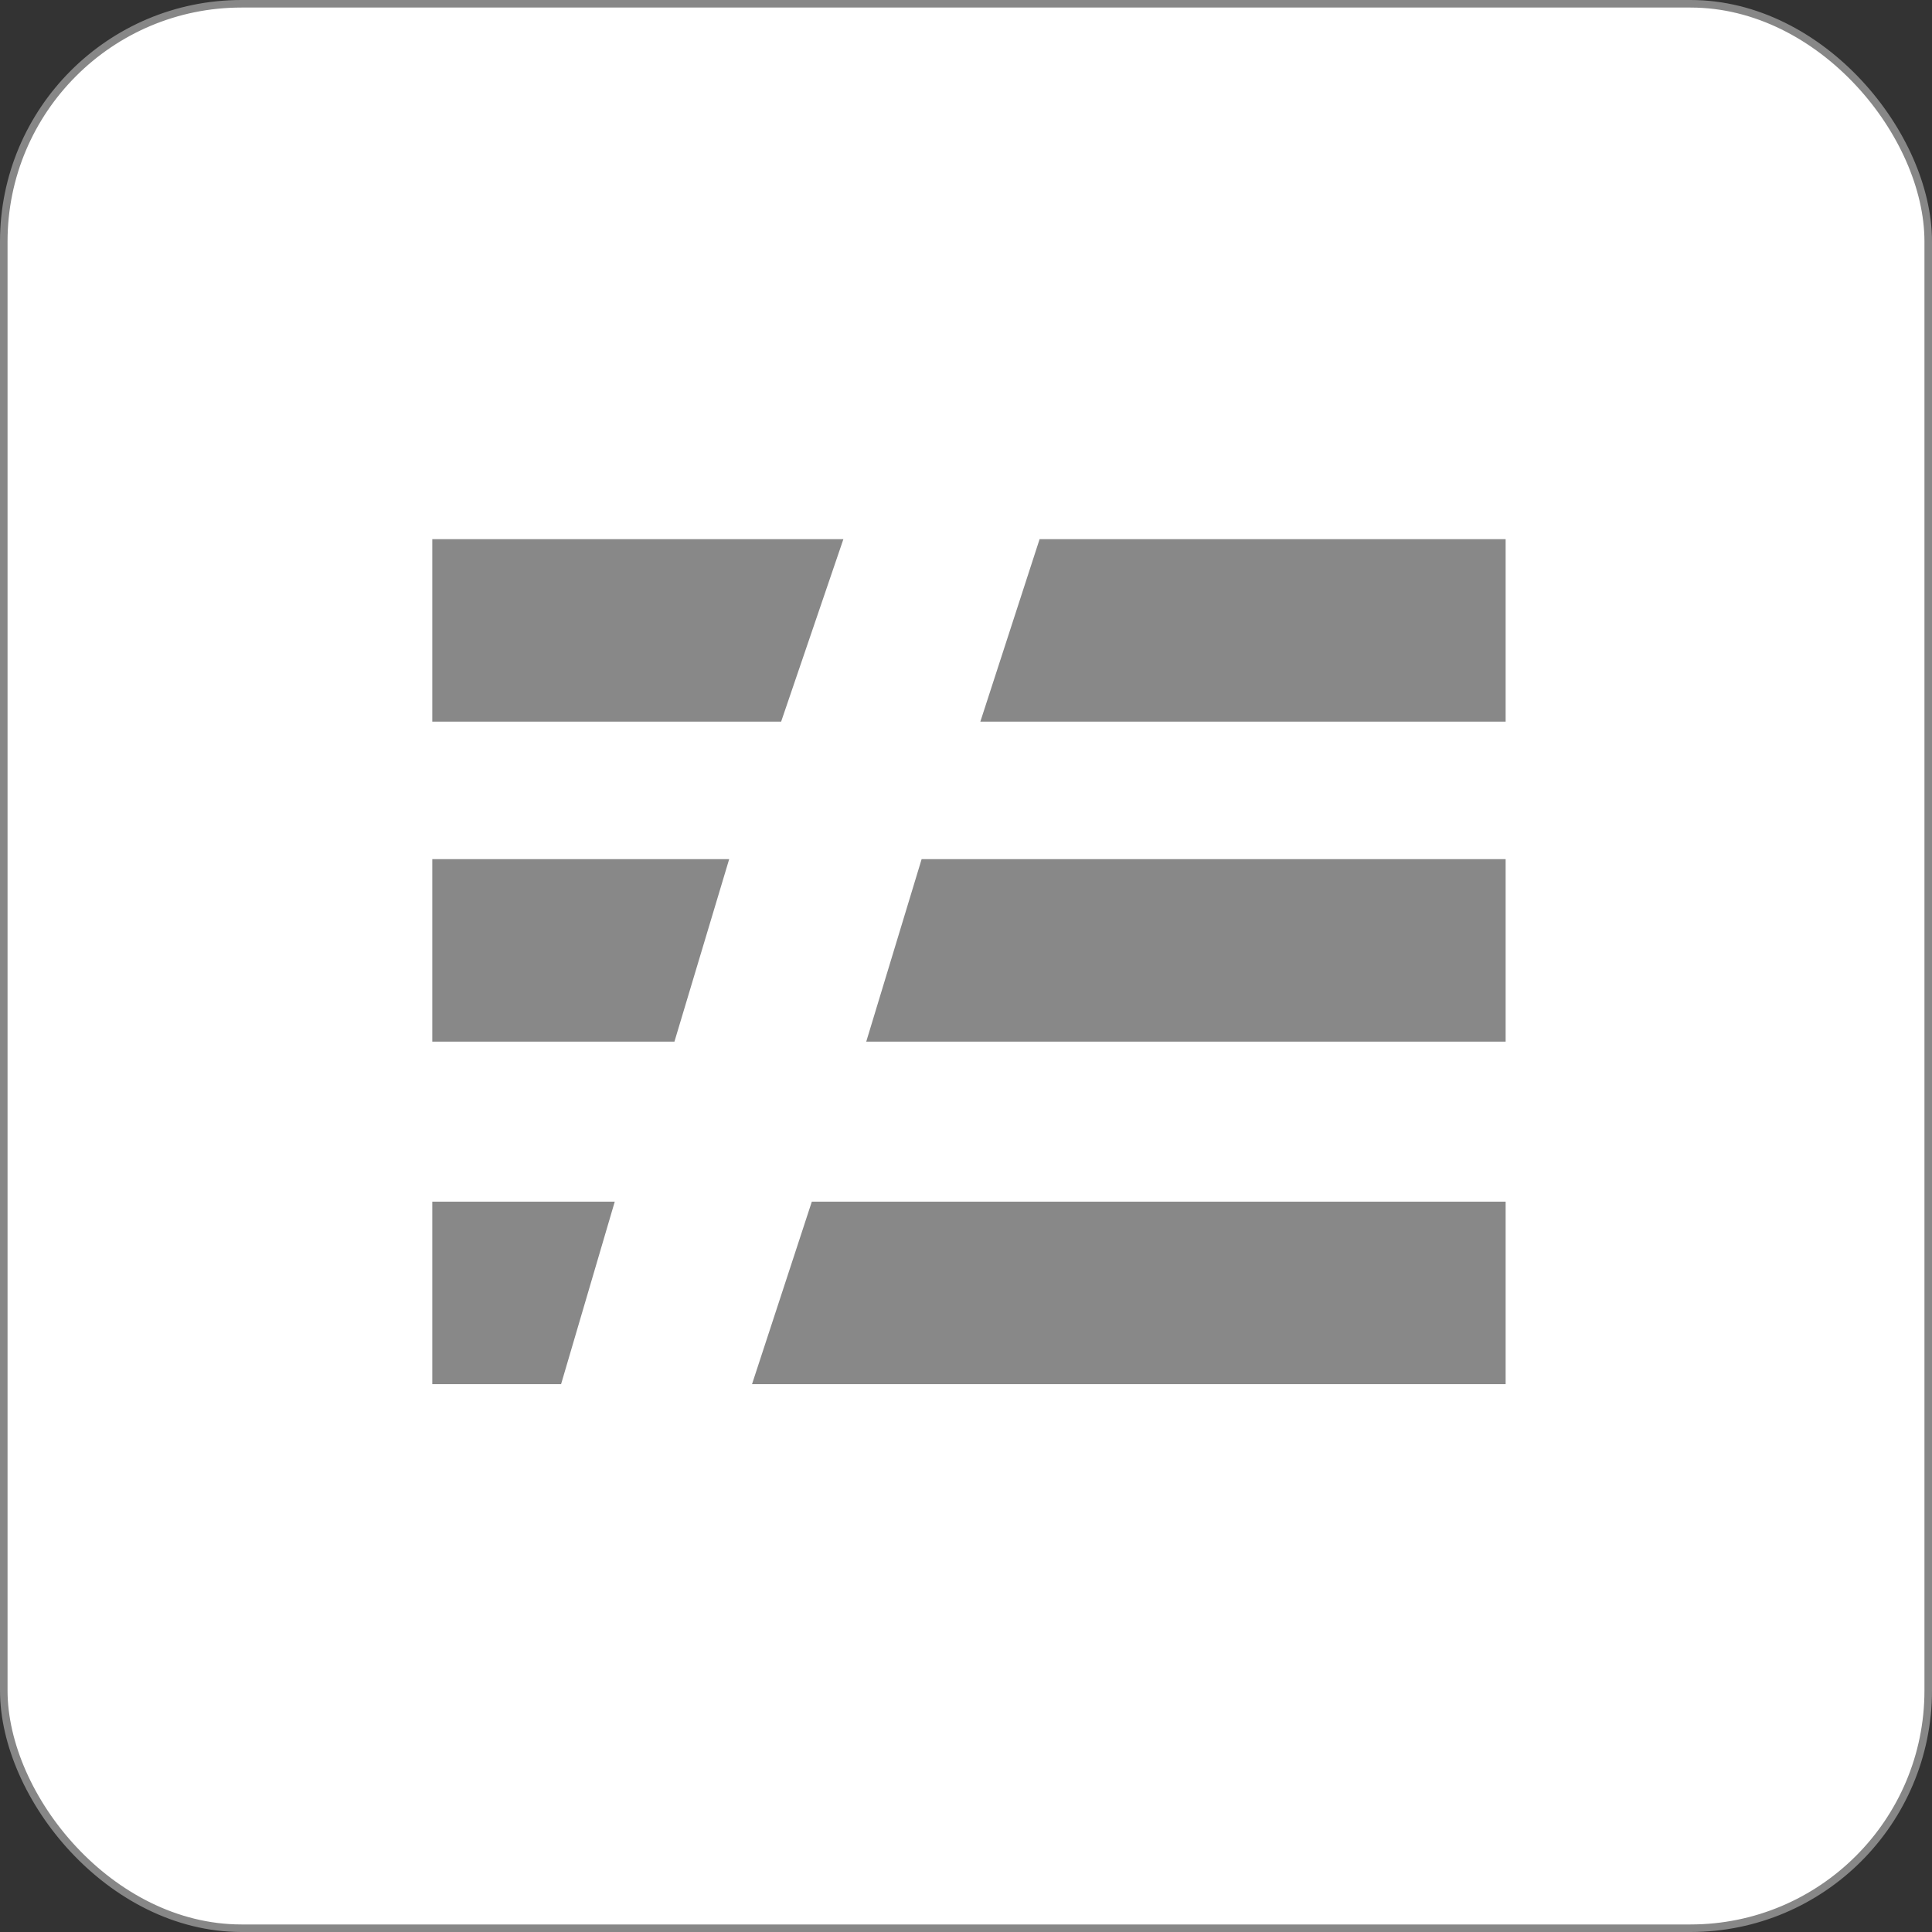 <svg width="256" height="256" viewBox="0 0 256 256" fill="none" xmlns="http://www.w3.org/2000/svg">
<rect x="0" y="0" width="256" height="256" fill="#333333" stroke="none"/>
<rect x="0.5" y="0.5" width="255" height="255" rx="31.5" fill="white"/>
<rect x="0.5" y="0.5" width="255" height="255" rx="31.5" stroke="#878787"/>
<g clip-path="url(#clip0_303_17149)">
<path d="M103.504 95.622L111.752 71.444H57.281V95.622H103.504ZM199.504 95.622V71.444H137.751L129.9 95.622H199.504ZM89.367 138.019L96.62 113.841H57.281V138.019H89.367ZM199.504 138.019V113.841H122.12L114.782 138.019H199.504ZM74.348 183.402L81.459 159.224H57.281V183.402H74.348ZM199.504 183.402V159.224H107.571L99.649 183.402H199.504Z" fill="#888888"/>
</g>
<defs>
<clipPath id="clip0_303_17149">
<rect width="142.222" height="111.957" fill="white" transform="translate(57.281 71.444)"/>
</clipPath>
</defs>
</svg>
